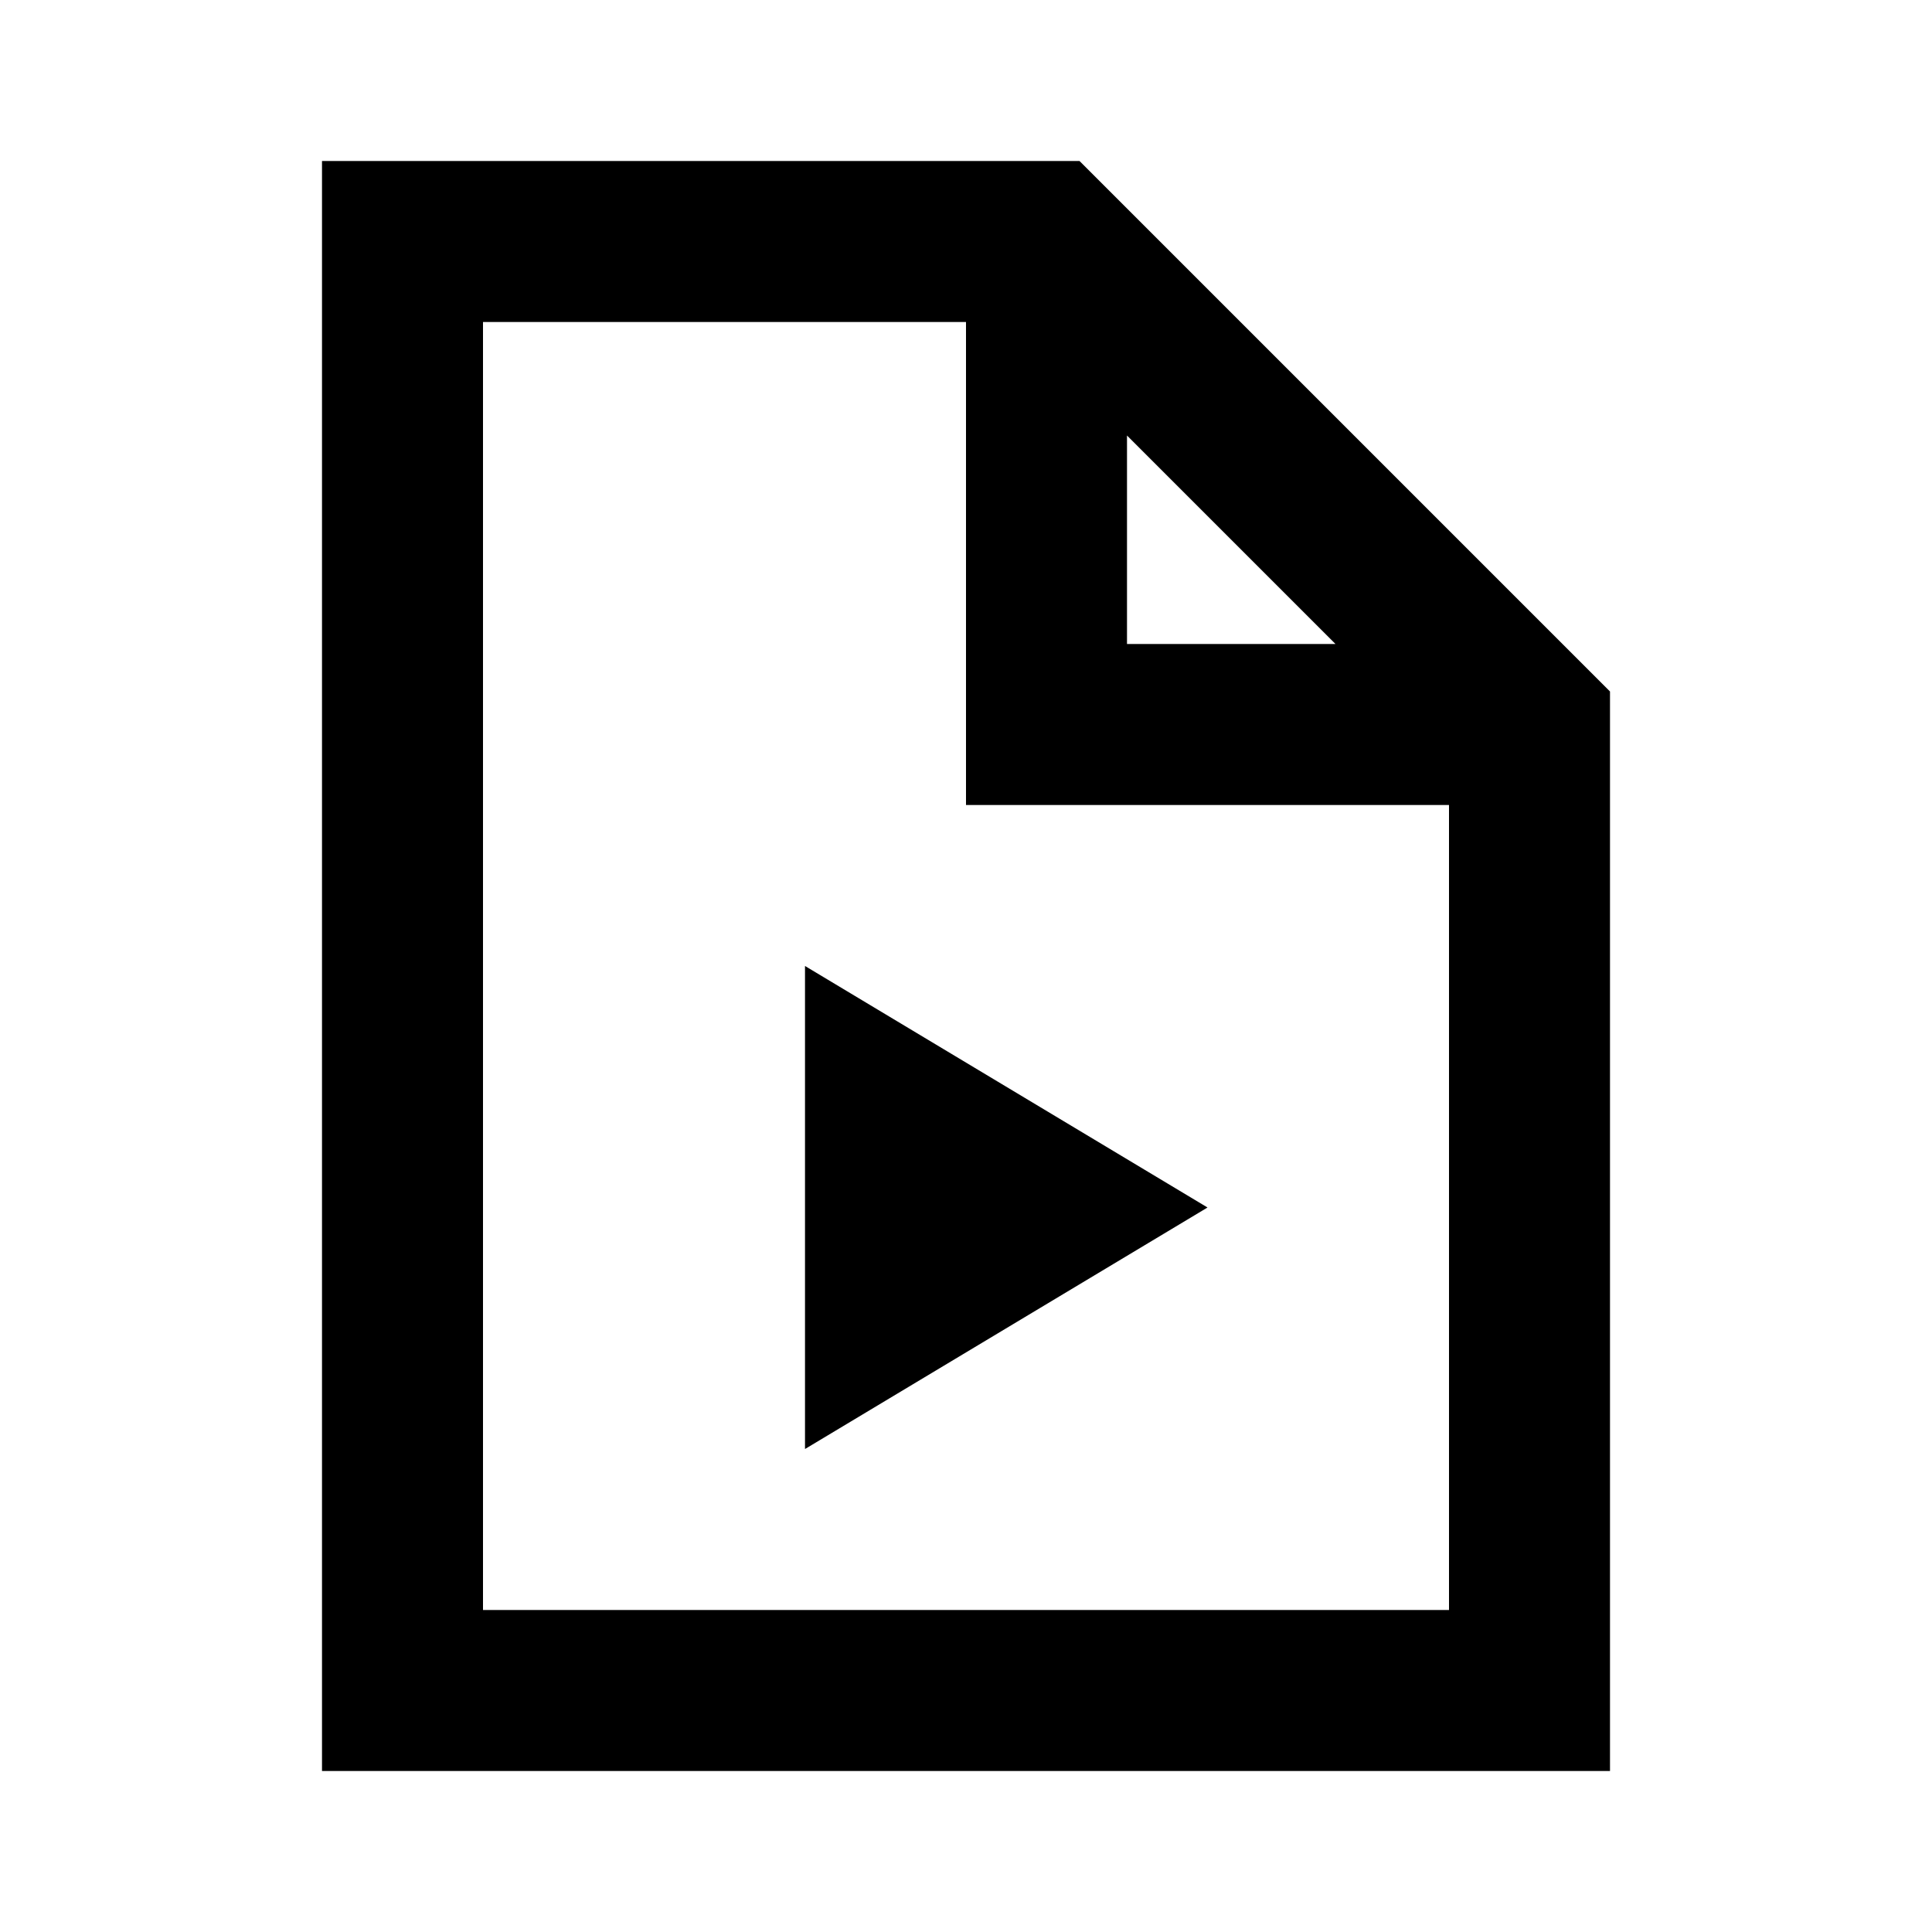<svg id="Layer_1" data-name="Layer 1" xmlns="http://www.w3.org/2000/svg" viewBox="0 0 24 24"><title>Video File</title><path d="M4,2V22H20V8.59L13.41,2ZM14,5.41,16.59,8H14ZM6,20V4h6v6h6V20Zm4-8,5,3-5,3Z"/></svg>